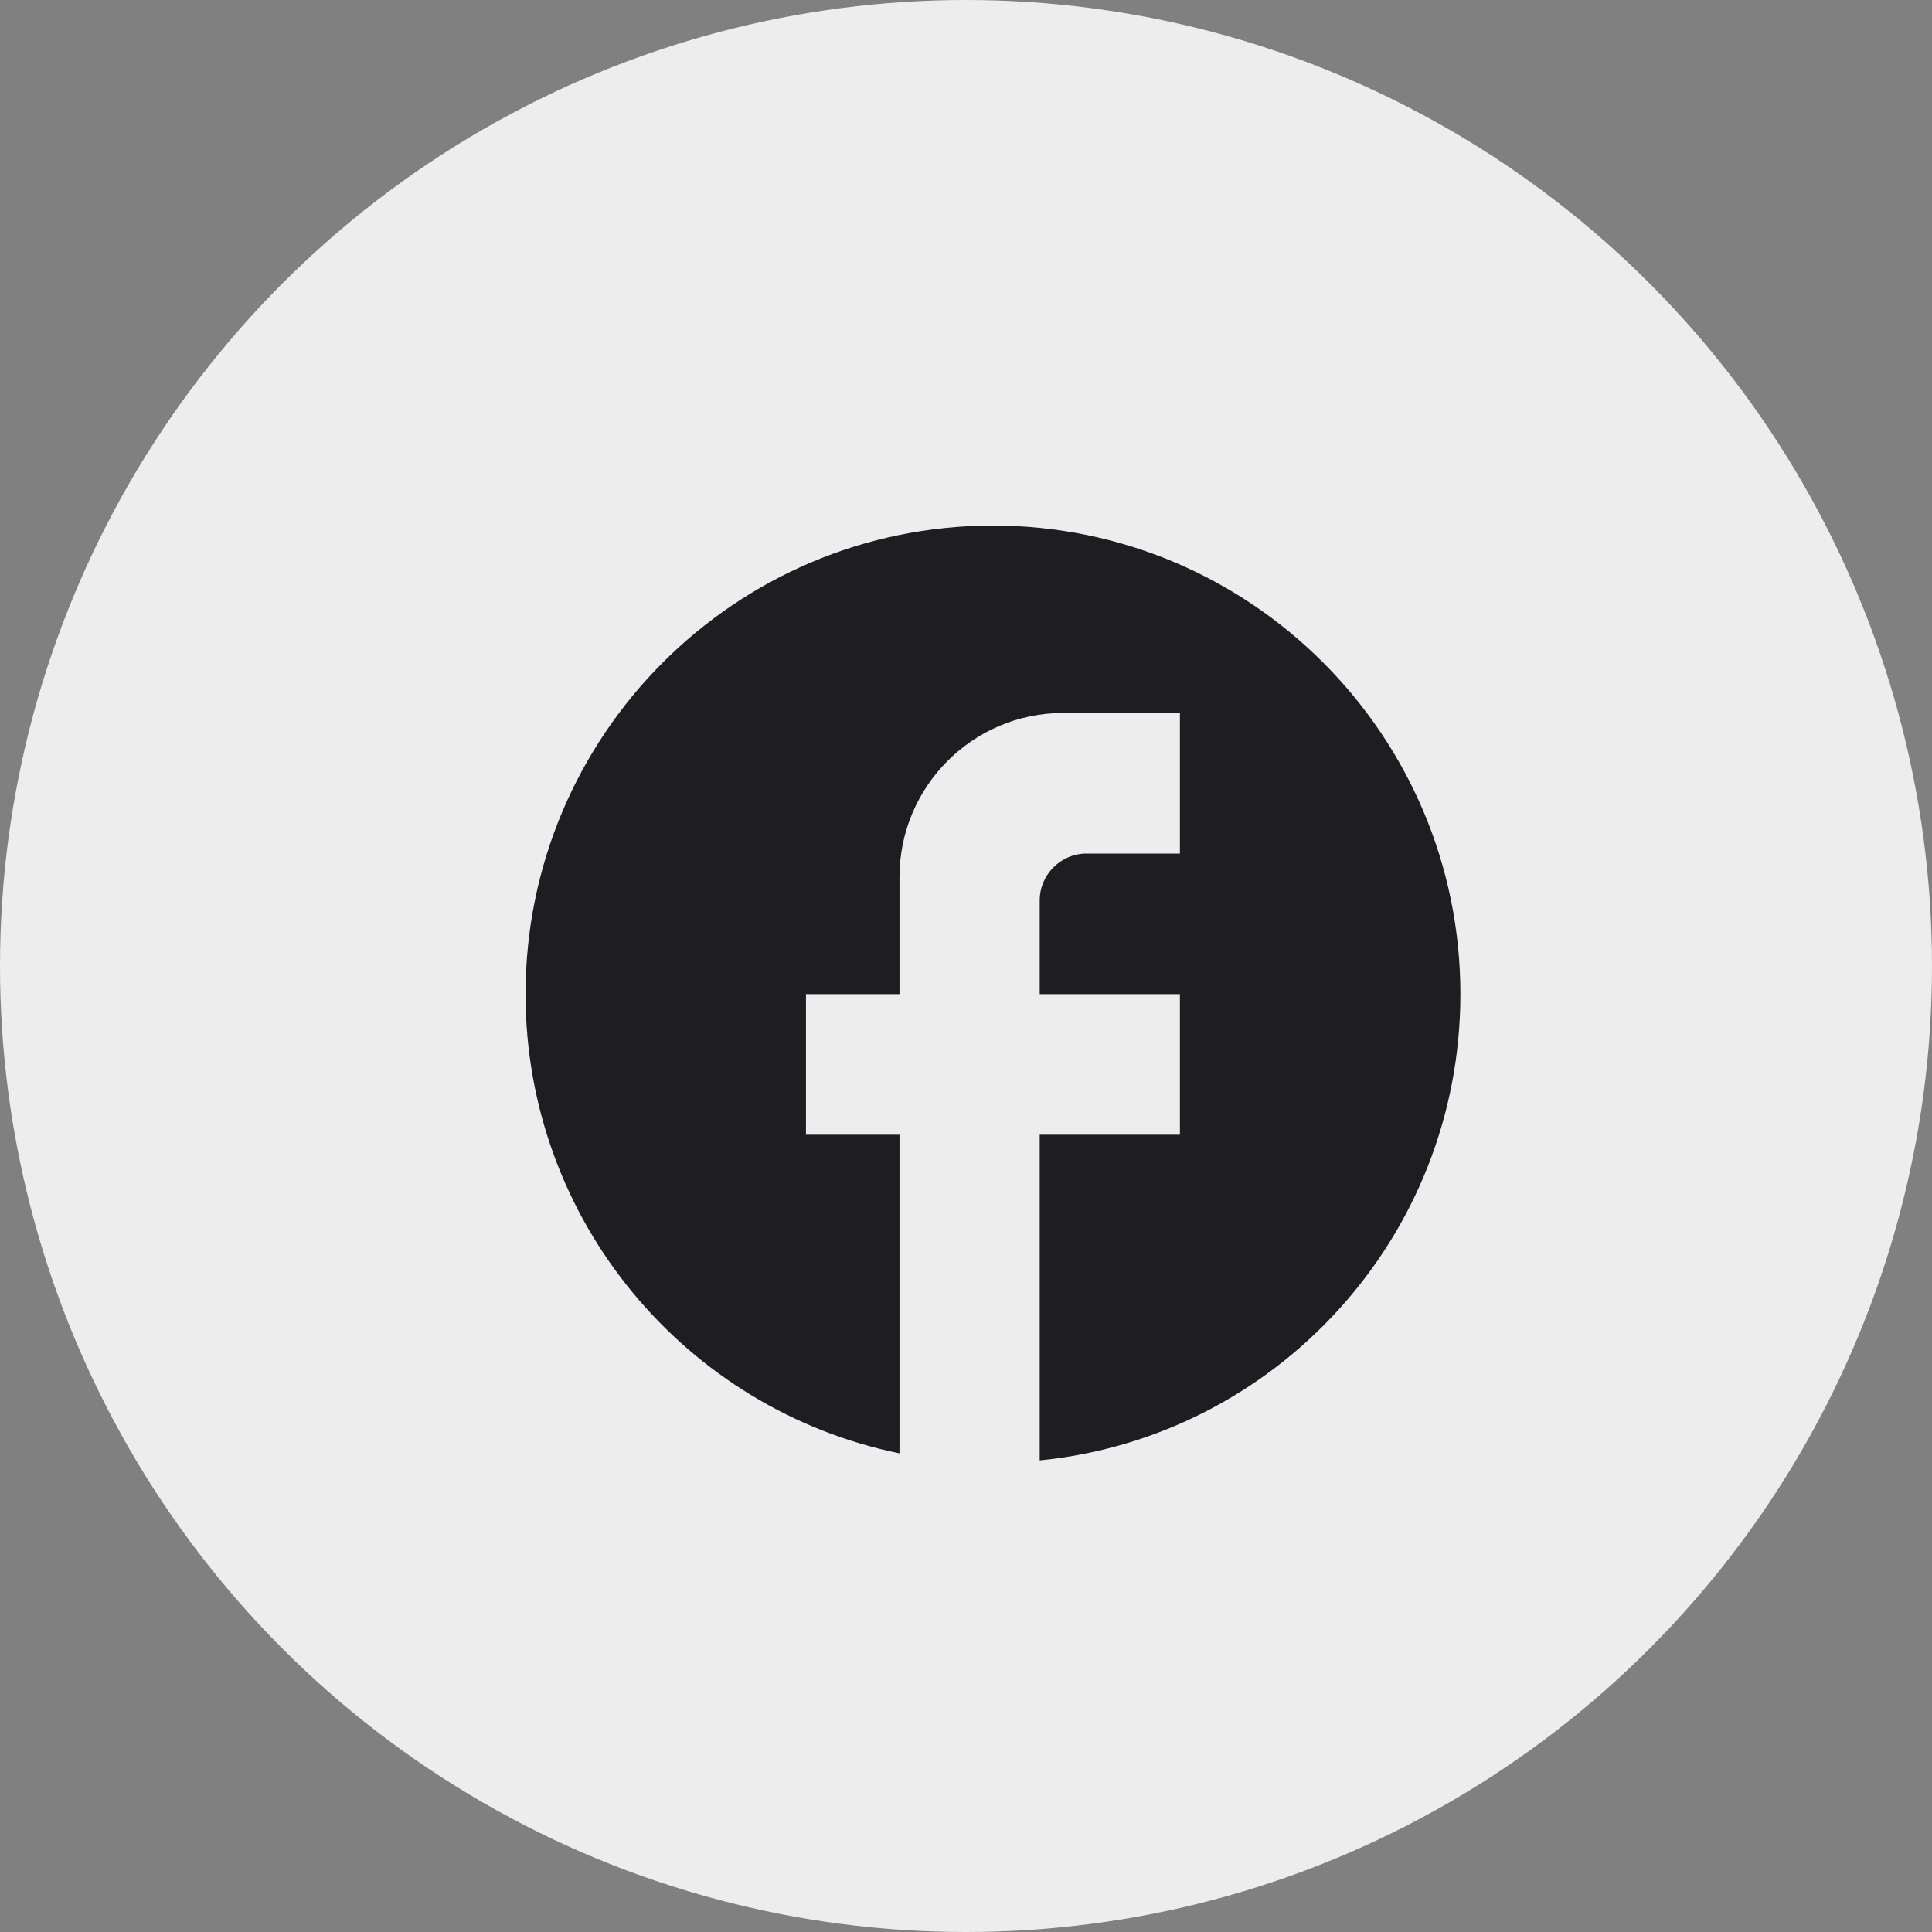 <svg width="40" height="40" viewBox="0 0 40 40" fill="none" xmlns="http://www.w3.org/2000/svg">
<rect x="0" y="0" width="40" height="40" fill="#808080" stroke="none"/>
<circle cx="20" cy="20" r="20" transform="matrix(-1 0 0 1 40 0)" fill="#EDEDED"/>
<path d="M30.236 20.582C30.236 15.227 25.9 10.881 20.558 10.881C15.216 10.881 10.881 15.227 10.881 20.582C10.881 25.278 14.21 29.188 18.623 30.09V23.493H16.687V20.582H18.623V18.157C18.623 16.285 20.142 14.761 22.01 14.761H24.429V17.672H22.494C21.962 17.672 21.526 18.109 21.526 18.642V20.582H24.429V23.493H21.526V30.236C26.413 29.751 30.236 25.618 30.236 20.582Z" fill="#1D1D22"/>
</svg>
